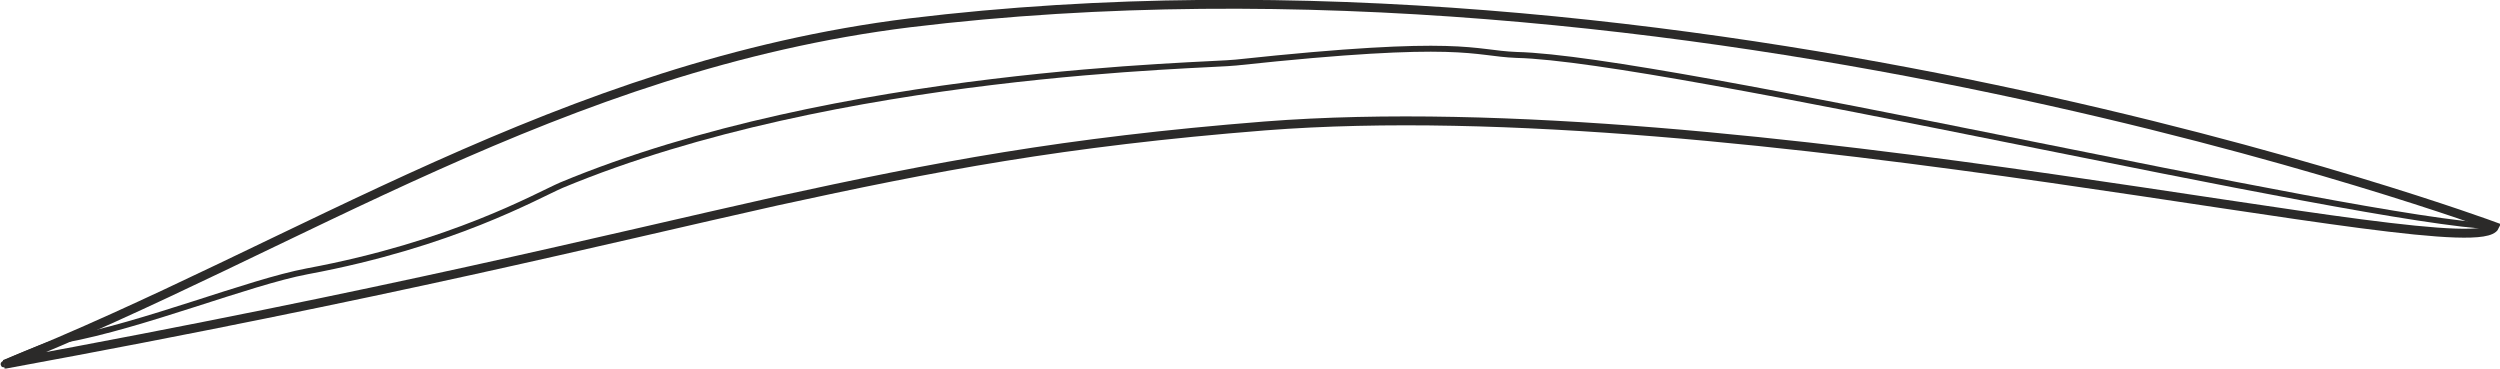 <?xml version="1.0" encoding="UTF-8"?>
<!DOCTYPE svg PUBLIC "-//W3C//DTD SVG 1.1//EN" "http://www.w3.org/Graphics/SVG/1.1/DTD/svg11.dtd">
<!-- Creator: CorelDRAW X8 -->
<svg xmlns="http://www.w3.org/2000/svg" xml:space="preserve" width="2.917in" height="0.43in" version="1.1" style="shape-rendering:geometricPrecision; text-rendering:geometricPrecision; image-rendering:optimizeQuality; fill-rule:evenodd; clip-rule:evenodd"
viewBox="0 0 2955 436"
 xmlns:xlink="http://www.w3.org/1999/xlink">
 <defs>
  <style type="text/css">
   <![CDATA[
    .str0 {stroke:#2B2A29;stroke-width:10.549}
    .str1 {stroke:#2B2A29;stroke-width:7.031}
    .fil0 {fill:none}
   ]]>
  </style>
 </defs>
 <g id="Layer_x0020_1">
  <g id="_1041219355536">
   <path class="fil0 str0" d="M4 431c346,-138 659,-353 1071,-404 922,-112 1875,241 1875,241 -24,51 -889,-163 -1455,-119 -239,19 -390,48 -578,89 -206,46 -456,109 -913,193z"/>
   <path class="fil0 str1" d="M2950 268c-167,-7 -980,-199 -1157,-203 -53,-2 -61,-20 -332,9 -32,4 -471,9 -798,145 -30,13 -129,70 -301,102 -69,13 -194,64 -287,81 -12,2 -82,31 -71,29"/>
  </g>
 </g>
</svg>

